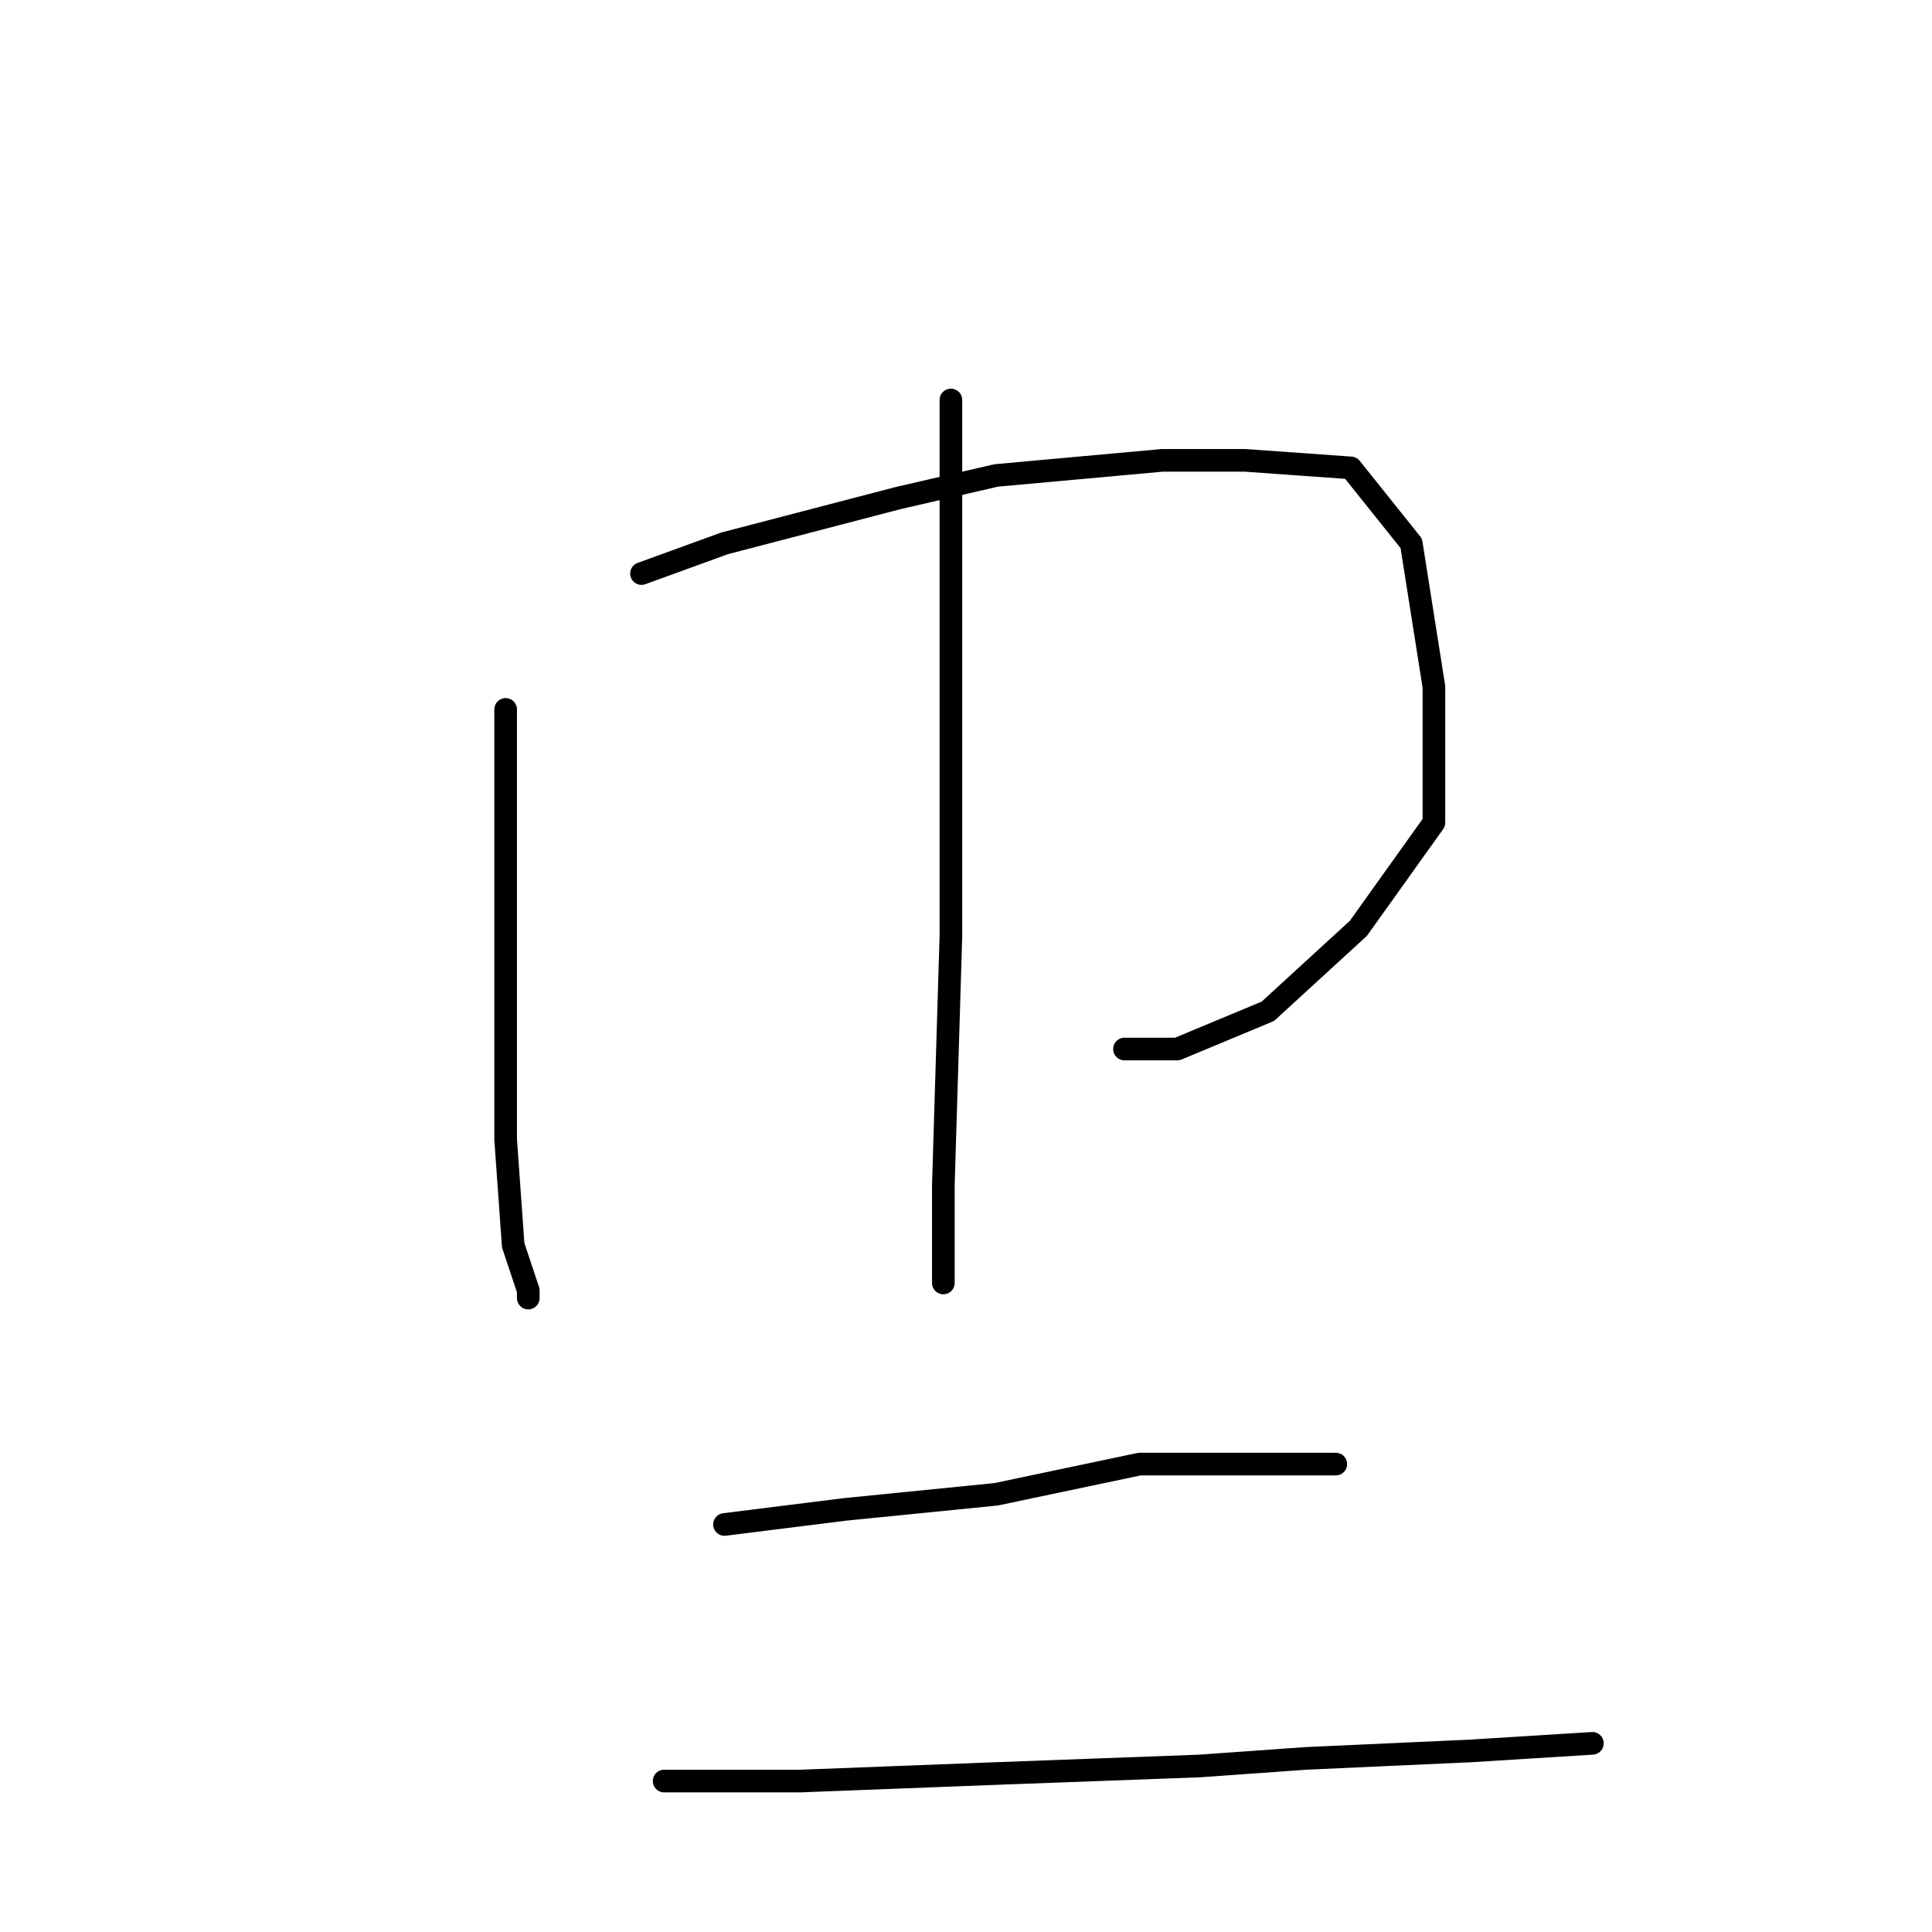 <?xml version="1.0" standalone="no"?>
    <svg width="256" height="256" xmlns="http://www.w3.org/2000/svg" version="1.1">
    <polyline stroke="black" stroke-width="3" stroke-linecap="round" fill="transparent" stroke-linejoin="round" points="67 94 67 107 67 130 67 151 68 165 70 171 70 172 70 172 " />
        <polyline stroke="black" stroke-width="3" stroke-linecap="round" fill="transparent" stroke-linejoin="round" points="85 76 96 72 119 66 132 63 154 61 165 61 179 62 187 72 190 91 190 109 180 123 168 134 156 139 149 139 149 139 " />
        <polyline stroke="black" stroke-width="3" stroke-linecap="round" fill="transparent" stroke-linejoin="round" points="126 53 126 88 126 124 125 157 125 170 125 170 " />
        <polyline stroke="black" stroke-width="3" stroke-linecap="round" fill="transparent" stroke-linejoin="round" points="96 202 112 200 132 198 151 194 158 194 173 194 177 194 177 194 " />
        <polyline stroke="black" stroke-width="3" stroke-linecap="round" fill="transparent" stroke-linejoin="round" points="88 236 106 236 132 235 159 234 173 233 195 232 211 231 211 231 " />
        </svg>